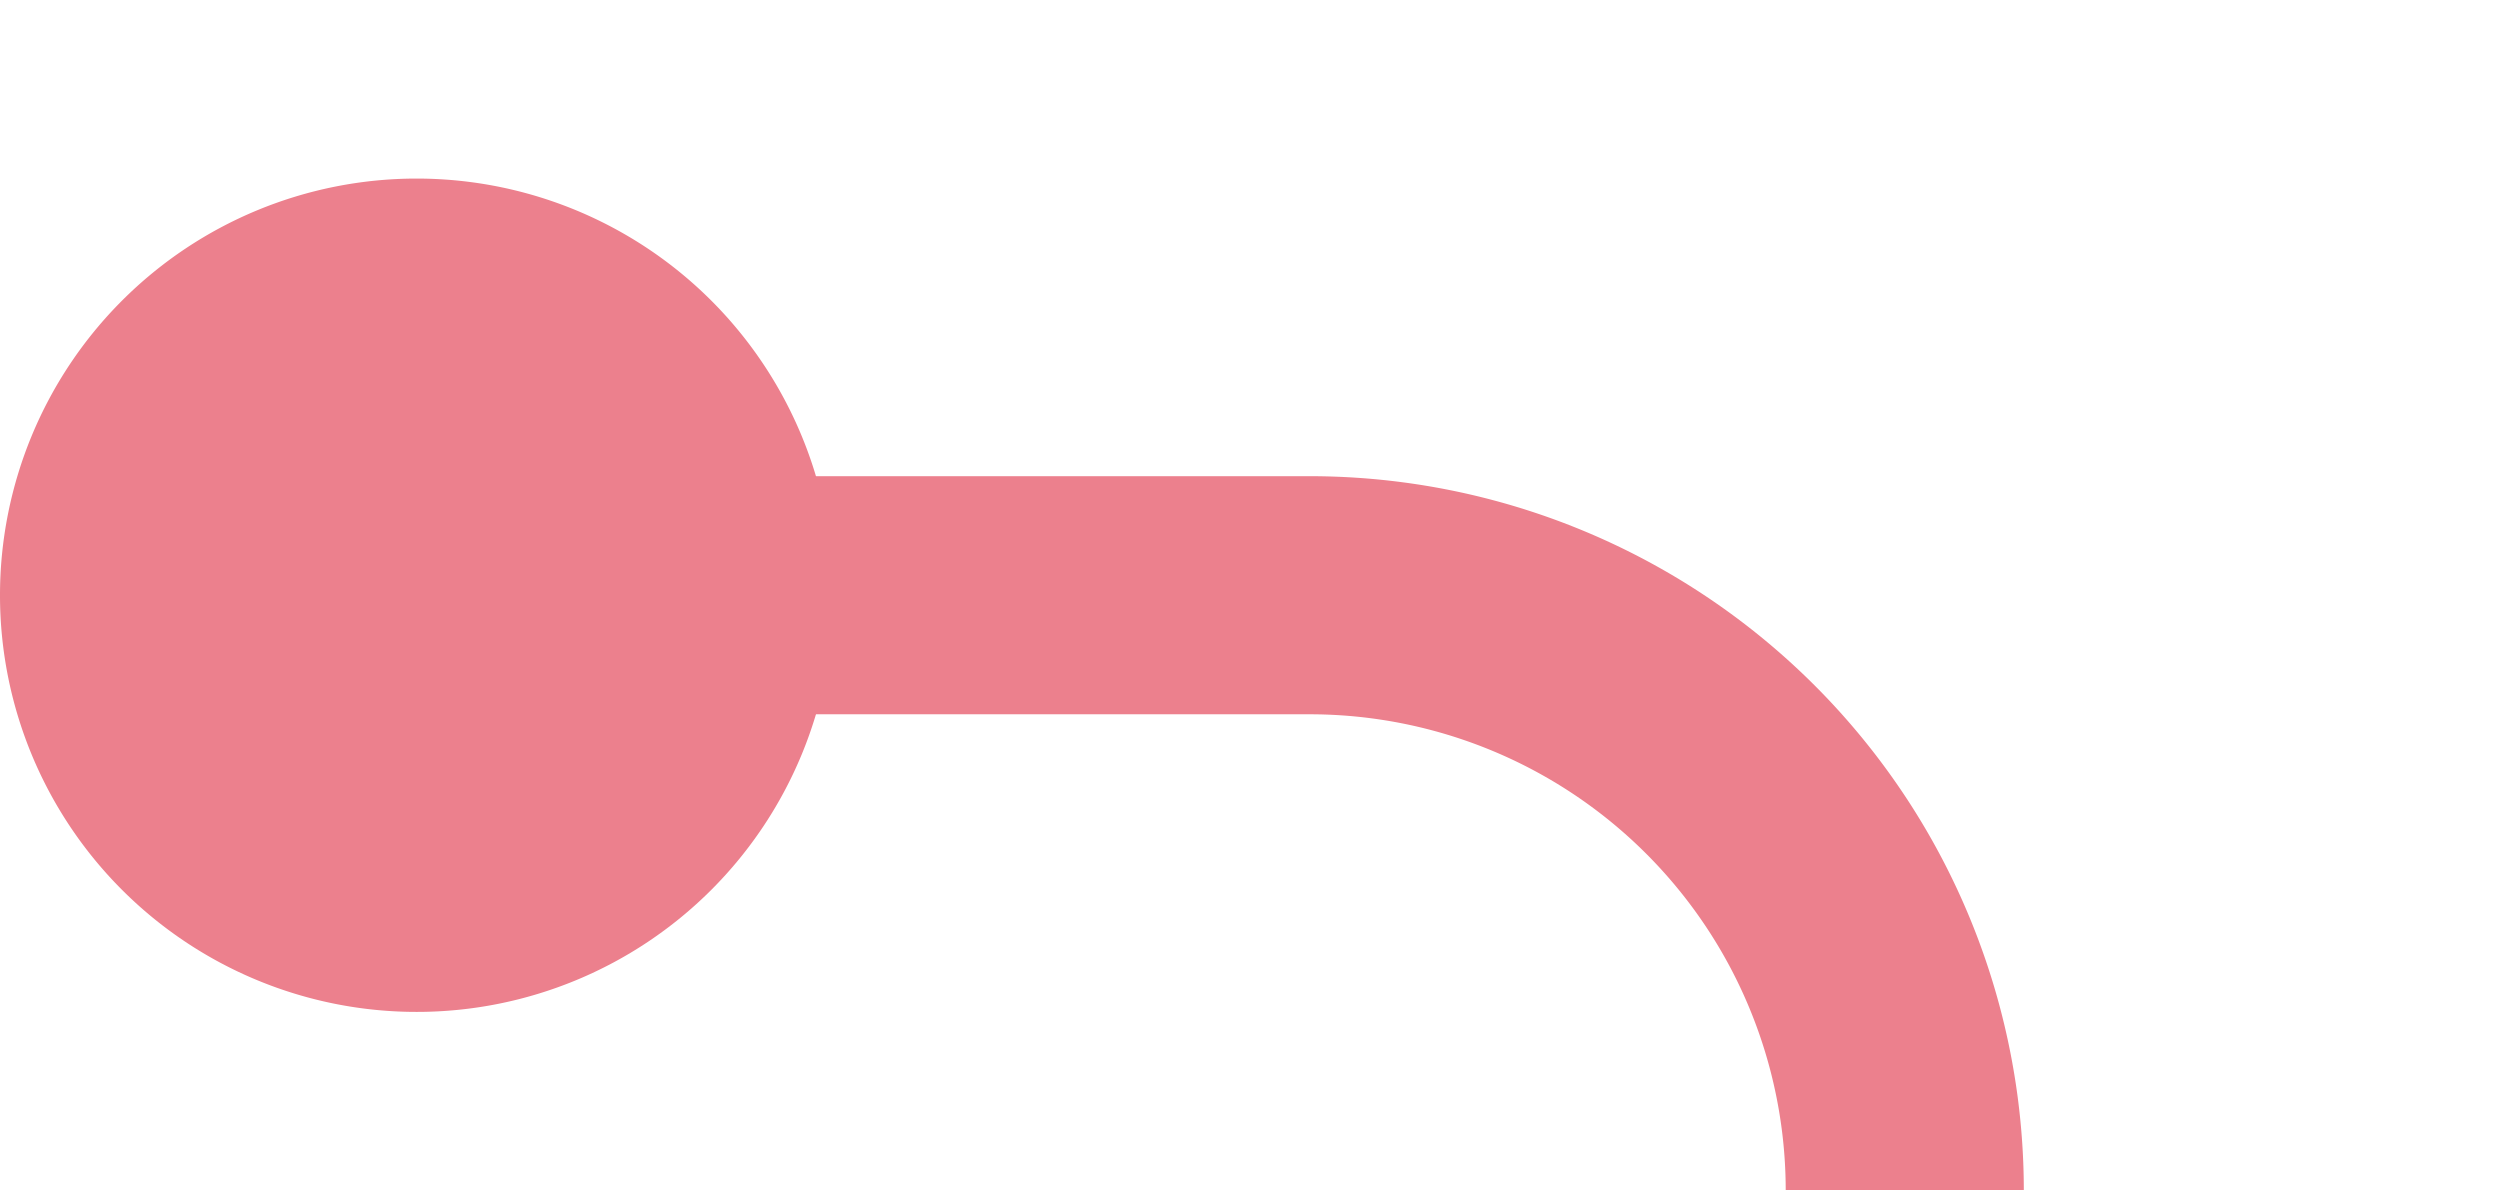 ﻿<?xml version="1.0" encoding="utf-8"?>
<svg version="1.1" xmlns:xlink="http://www.w3.org/1999/xlink" width="21px" height="10px" preserveAspectRatio="xMinYMid meet" viewBox="674 304  21 8" xmlns="http://www.w3.org/2000/svg">
  <path d="M 753 328  L 695 328  A 5 5 0 0 1 690 323 L 690 313  A 5 5 0 0 0 685 308 L 676 308  " stroke-width="2" stroke="#ec808d" fill="none" />
  <path d="M 751.5 324.5  A 3.5 3.5 0 0 0 748 328 A 3.5 3.5 0 0 0 751.5 331.5 A 3.5 3.5 0 0 0 755 328 A 3.5 3.5 0 0 0 751.5 324.5 Z M 677.5 304.5  A 3.5 3.5 0 0 0 674 308 A 3.5 3.5 0 0 0 677.5 311.5 A 3.5 3.5 0 0 0 681 308 A 3.5 3.5 0 0 0 677.5 304.5 Z " fill-rule="nonzero" fill="#ec808d" stroke="none" />
</svg>